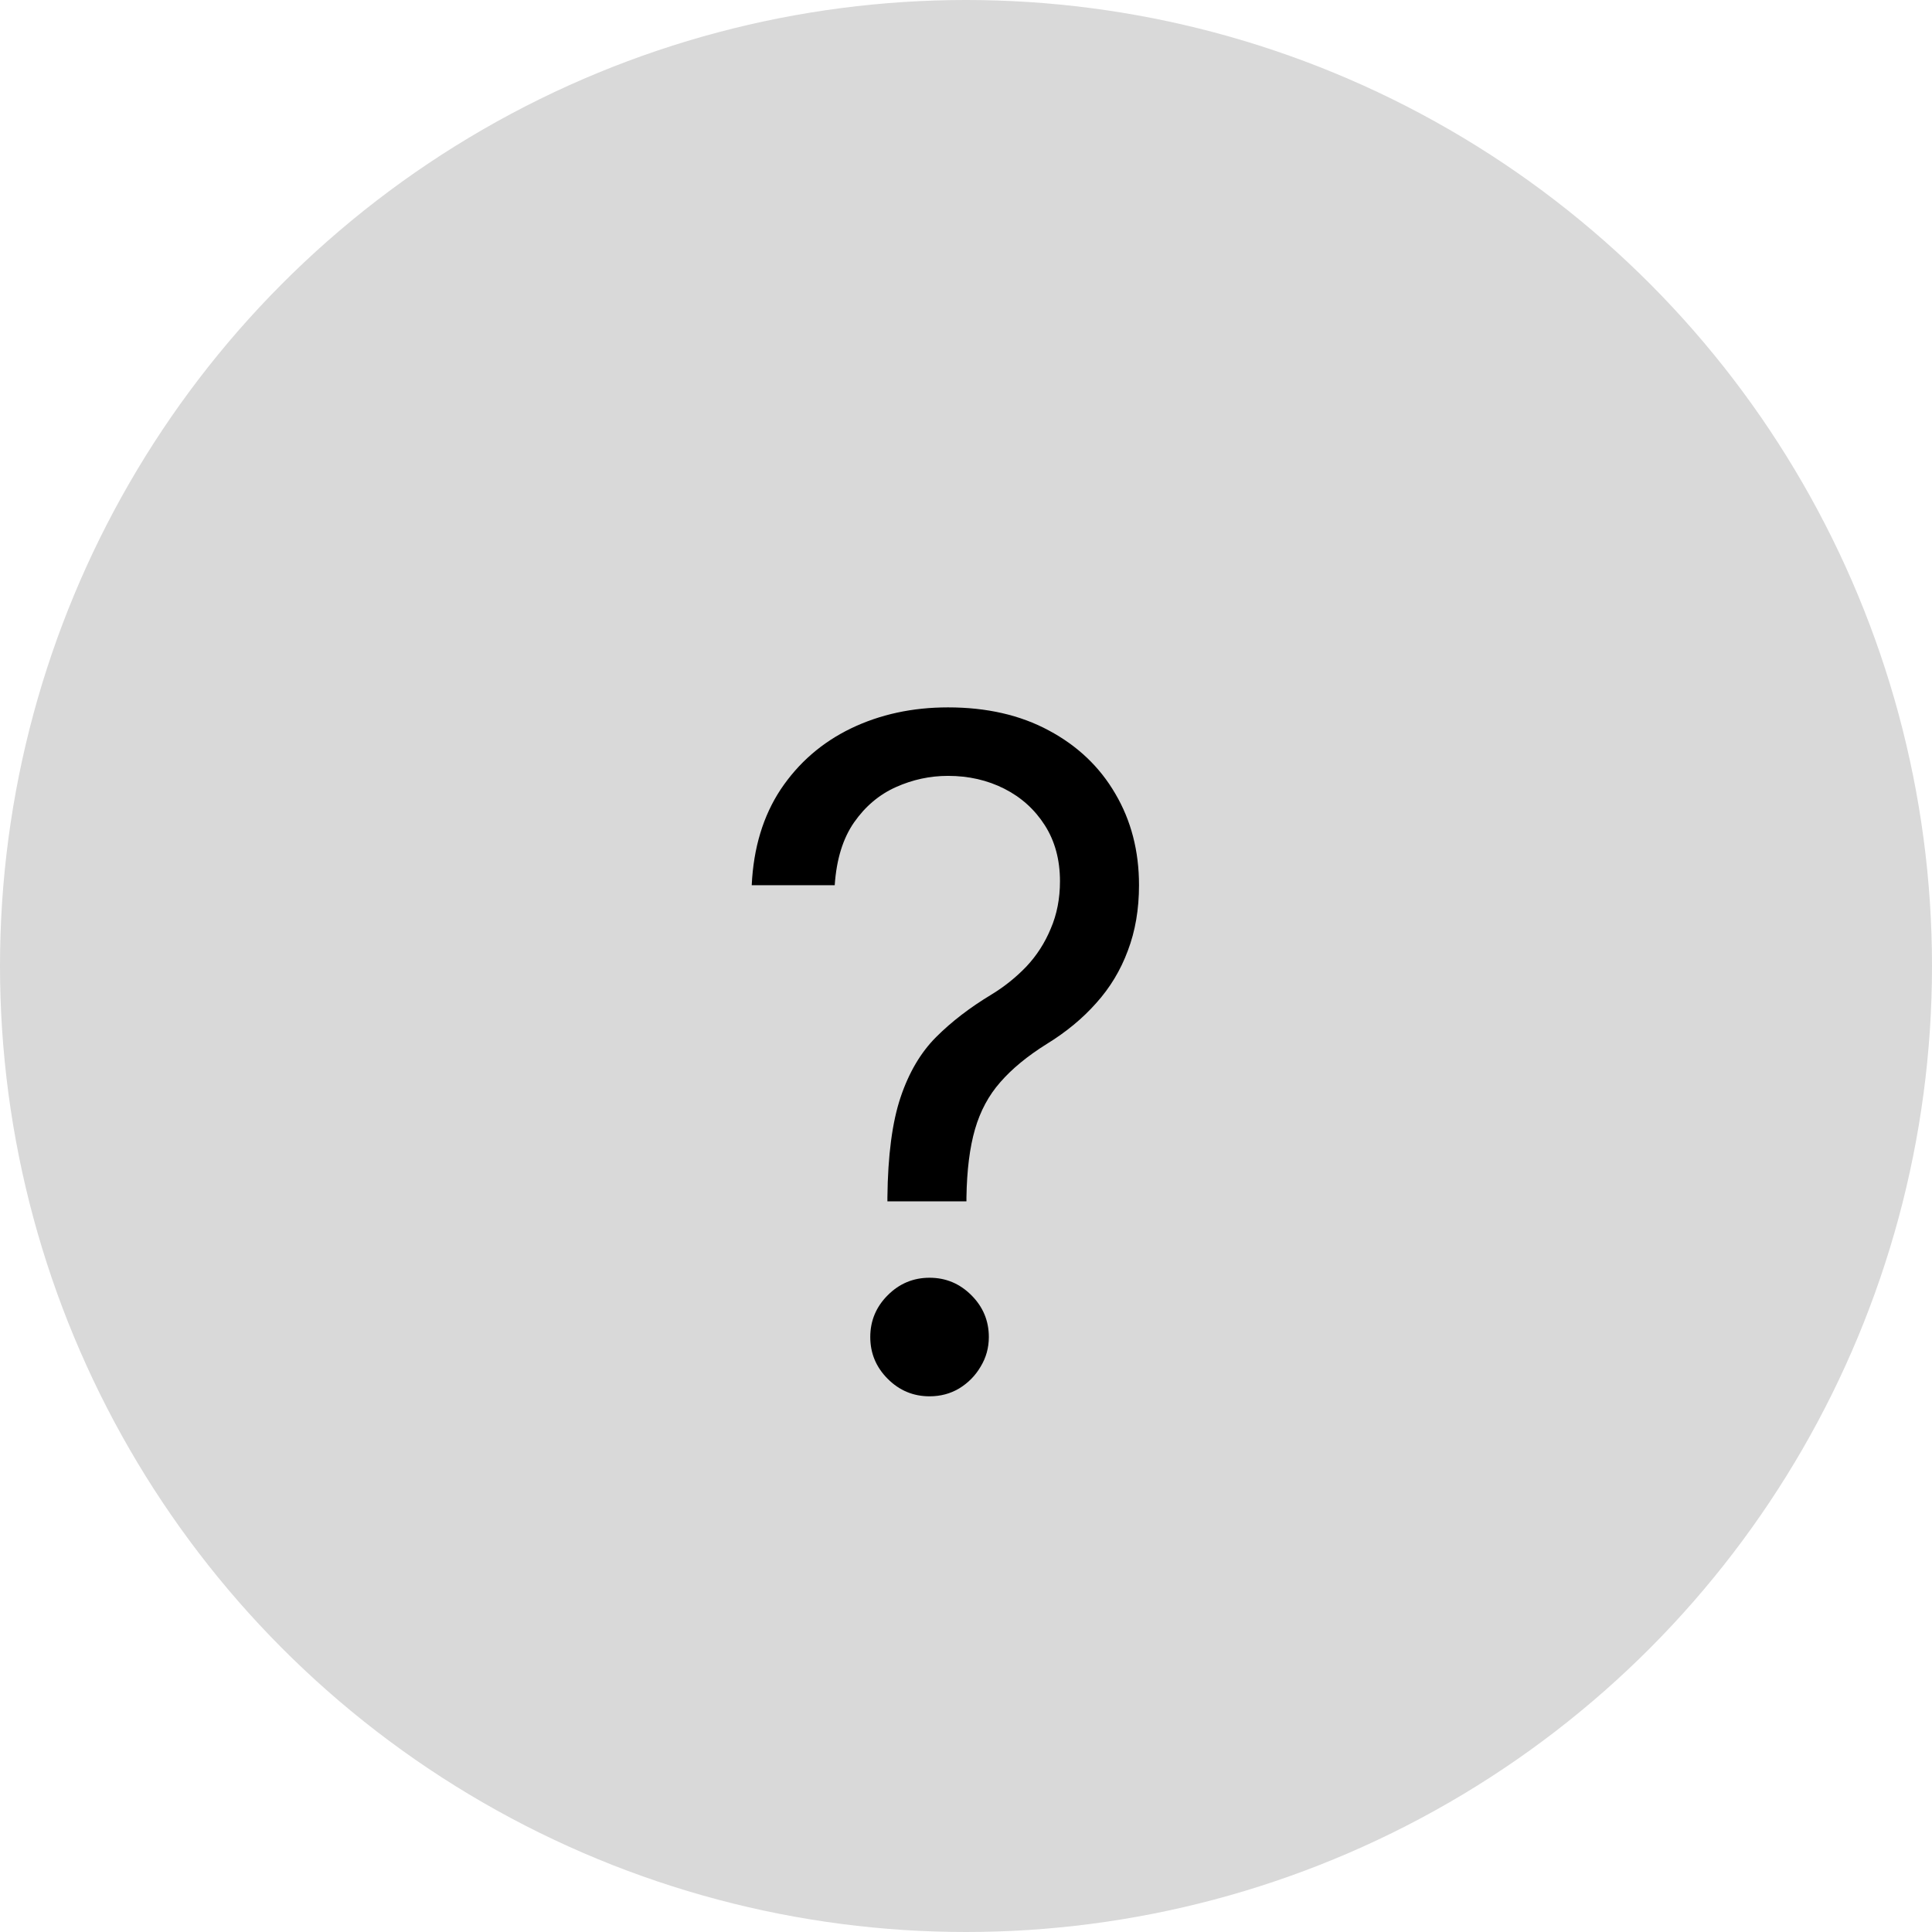<svg width="100" height="100" viewBox="0 0 100 100" fill="none" xmlns="http://www.w3.org/2000/svg">
<circle cx="50" cy="50" r="50" fill="#D9D9D9"/>
<path d="M45.932 62.182V61.977C45.955 59.807 46.182 58.08 46.614 56.795C47.045 55.511 47.659 54.472 48.455 53.676C49.25 52.881 50.205 52.148 51.318 51.477C51.989 51.068 52.591 50.585 53.125 50.028C53.659 49.46 54.08 48.807 54.386 48.068C54.705 47.33 54.864 46.511 54.864 45.614C54.864 44.5 54.602 43.534 54.08 42.716C53.557 41.898 52.858 41.267 51.983 40.824C51.108 40.381 50.136 40.159 49.068 40.159C48.136 40.159 47.239 40.352 46.375 40.739C45.511 41.125 44.79 41.733 44.21 42.562C43.631 43.392 43.295 44.477 43.205 45.818H38.909C39 43.886 39.5 42.233 40.409 40.858C41.33 39.483 42.54 38.432 44.04 37.705C45.551 36.977 47.227 36.614 49.068 36.614C51.068 36.614 52.807 37.011 54.284 37.807C55.773 38.602 56.92 39.693 57.727 41.08C58.545 42.466 58.955 44.045 58.955 45.818C58.955 47.068 58.761 48.199 58.375 49.21C58 50.222 57.455 51.125 56.739 51.92C56.034 52.716 55.182 53.42 54.182 54.034C53.182 54.659 52.381 55.318 51.778 56.011C51.176 56.693 50.739 57.506 50.466 58.449C50.193 59.392 50.045 60.568 50.023 61.977V62.182H45.932ZM48.114 72.273C47.273 72.273 46.551 71.972 45.949 71.369C45.347 70.767 45.045 70.046 45.045 69.204C45.045 68.364 45.347 67.642 45.949 67.04C46.551 66.438 47.273 66.136 48.114 66.136C48.955 66.136 49.676 66.438 50.278 67.04C50.881 67.642 51.182 68.364 51.182 69.204C51.182 69.761 51.04 70.273 50.756 70.739C50.483 71.204 50.114 71.579 49.648 71.864C49.193 72.136 48.682 72.273 48.114 72.273Z" fill="black"/>
</svg>
